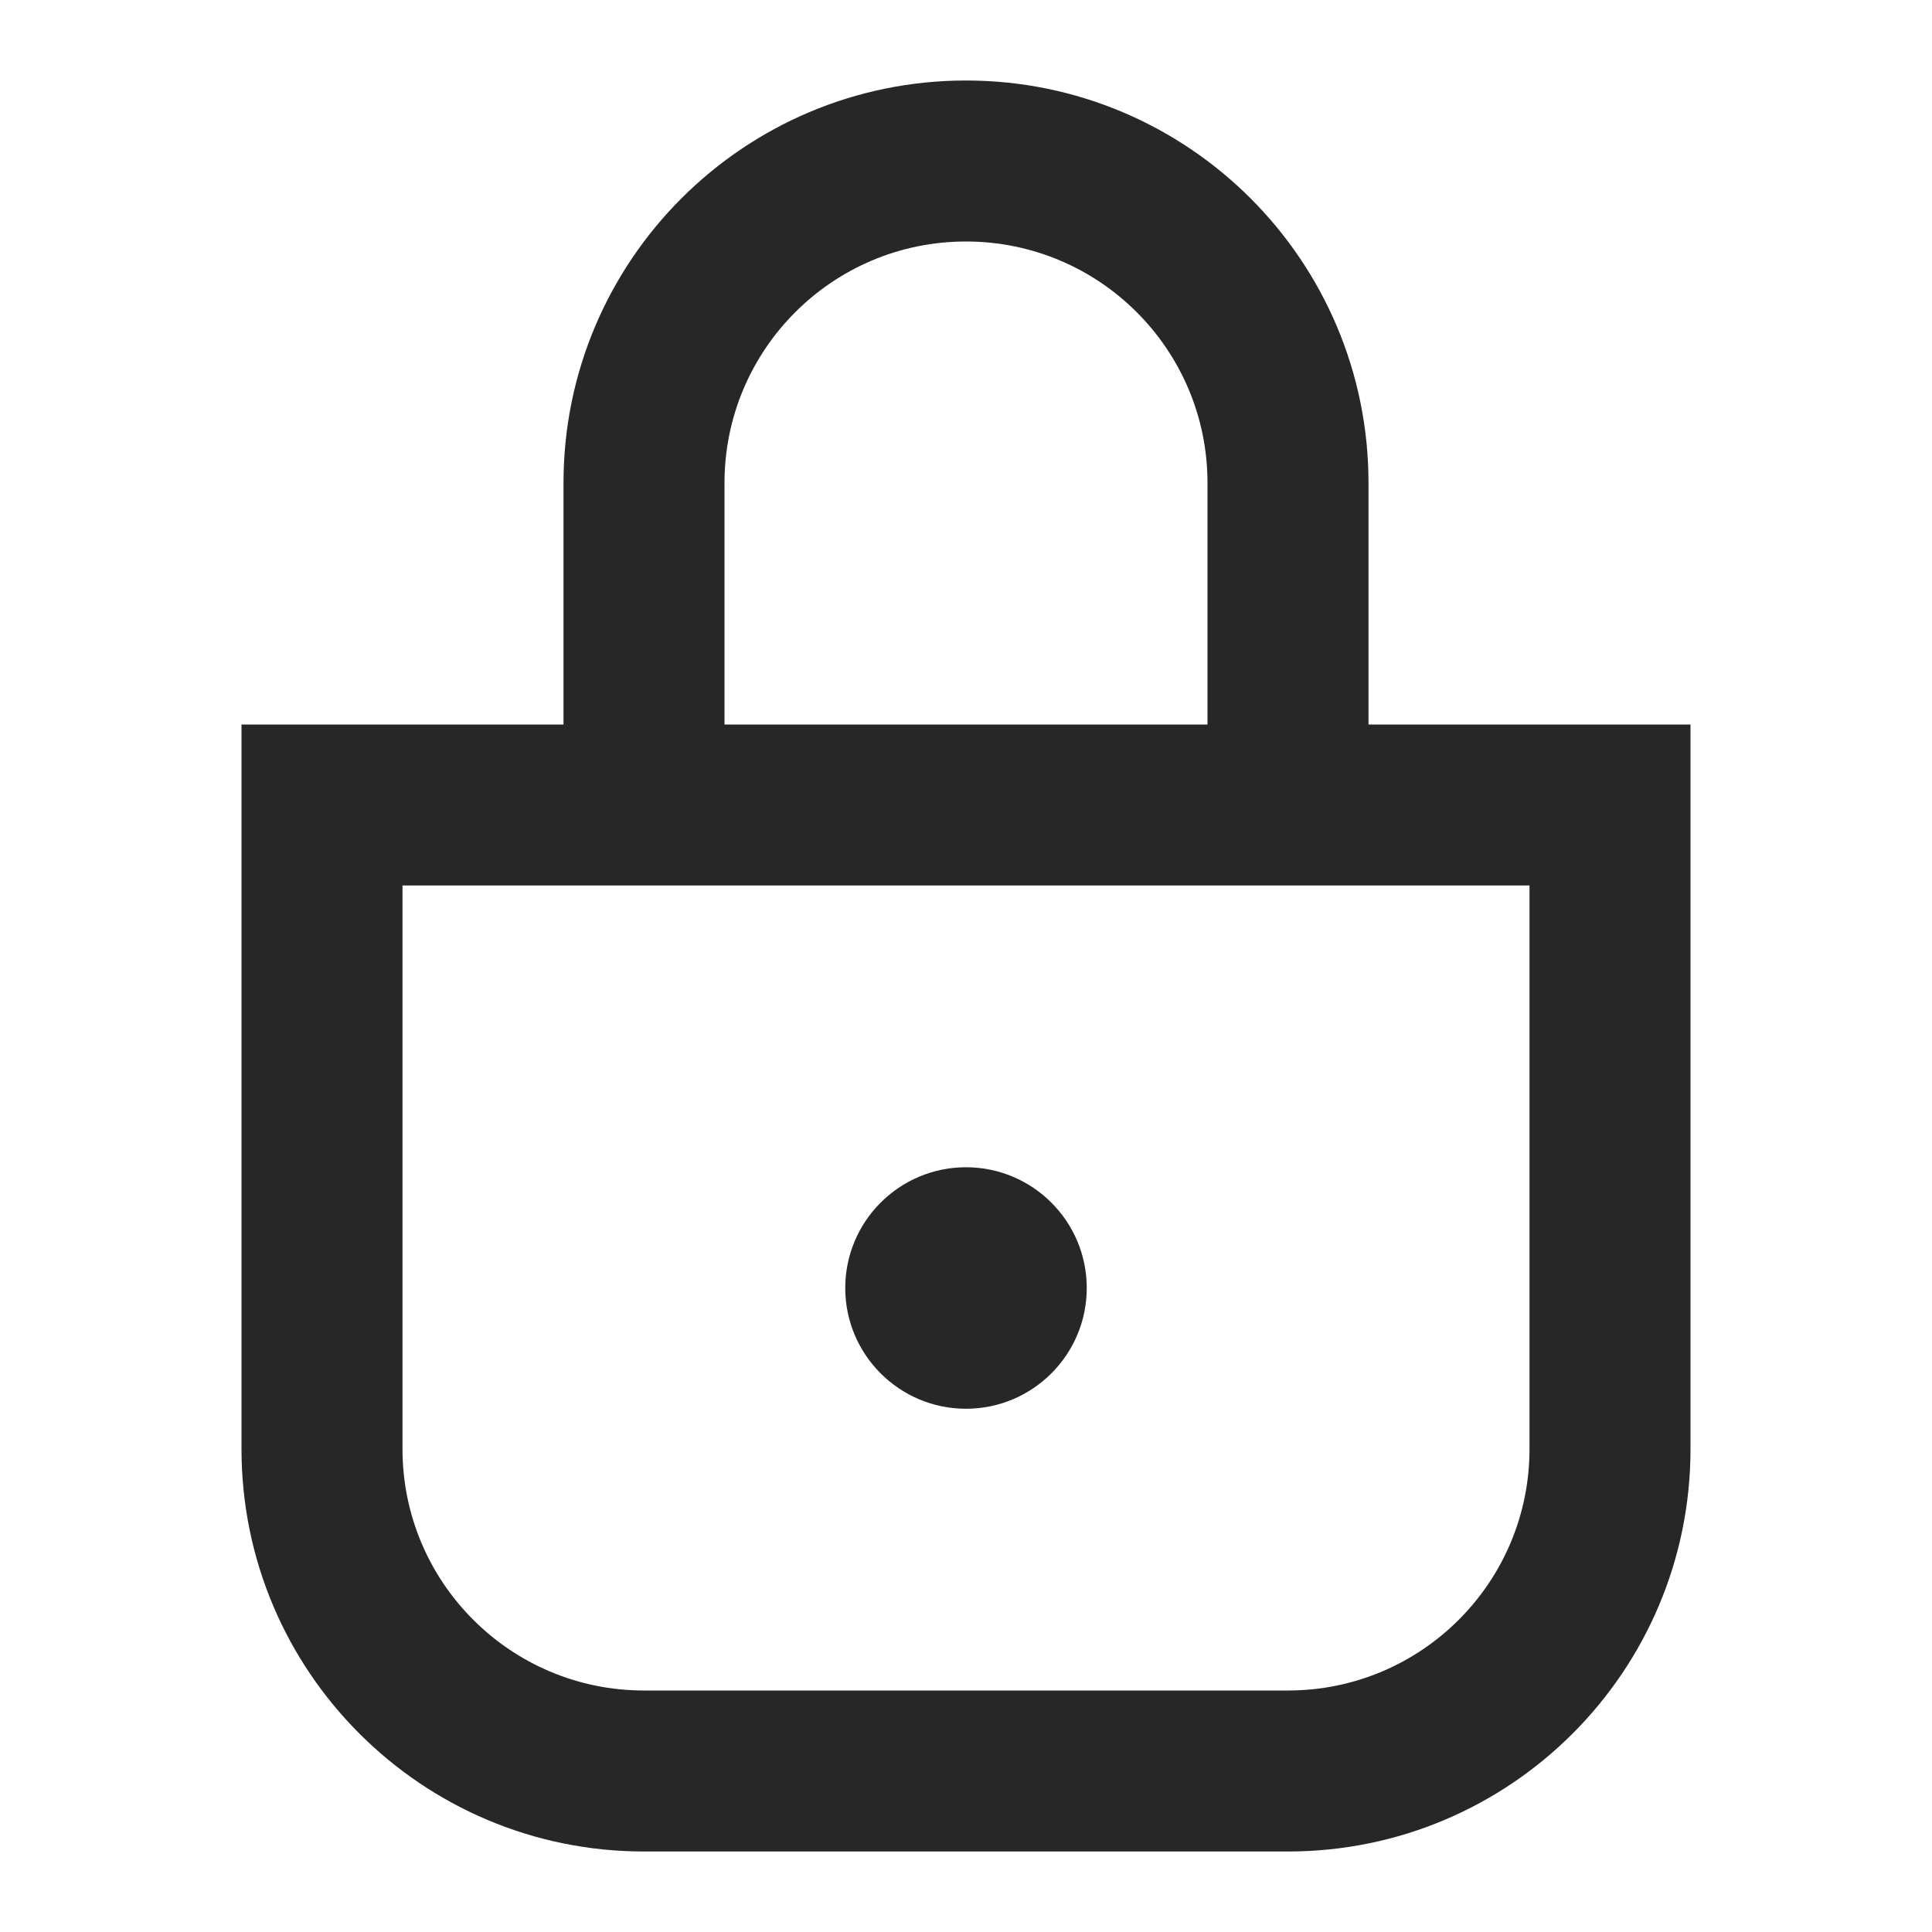 <svg width="24" height="24" viewBox="0 0 24 24" fill="none" xmlns="http://www.w3.org/2000/svg">
<path fill-rule="evenodd" clip-rule="evenodd" d="M5 11L16 11H17L19 11V18C19 19.657 17.657 21 16 21H8C6.343 21 5 19.657 5 18V11ZM7 6L7 9H4H3V10V18C3 20.761 5.239 23 8 23H16C18.761 23 21 20.761 21 18V10V9H20H17V6C17 3.239 14.761 1 12 1C9.239 1 7 3.239 7 6ZM15 9V6C15 4.343 13.657 3 12 3C10.343 3 9 4.343 9 6L9 9L15 9ZM12 17.5C12.828 17.5 13.5 16.828 13.5 16C13.5 15.172 12.828 14.5 12 14.5C11.172 14.5 10.5 15.172 10.5 16C10.5 16.828 11.172 17.5 12 17.5Z" fill="#272727"/>
</svg>
